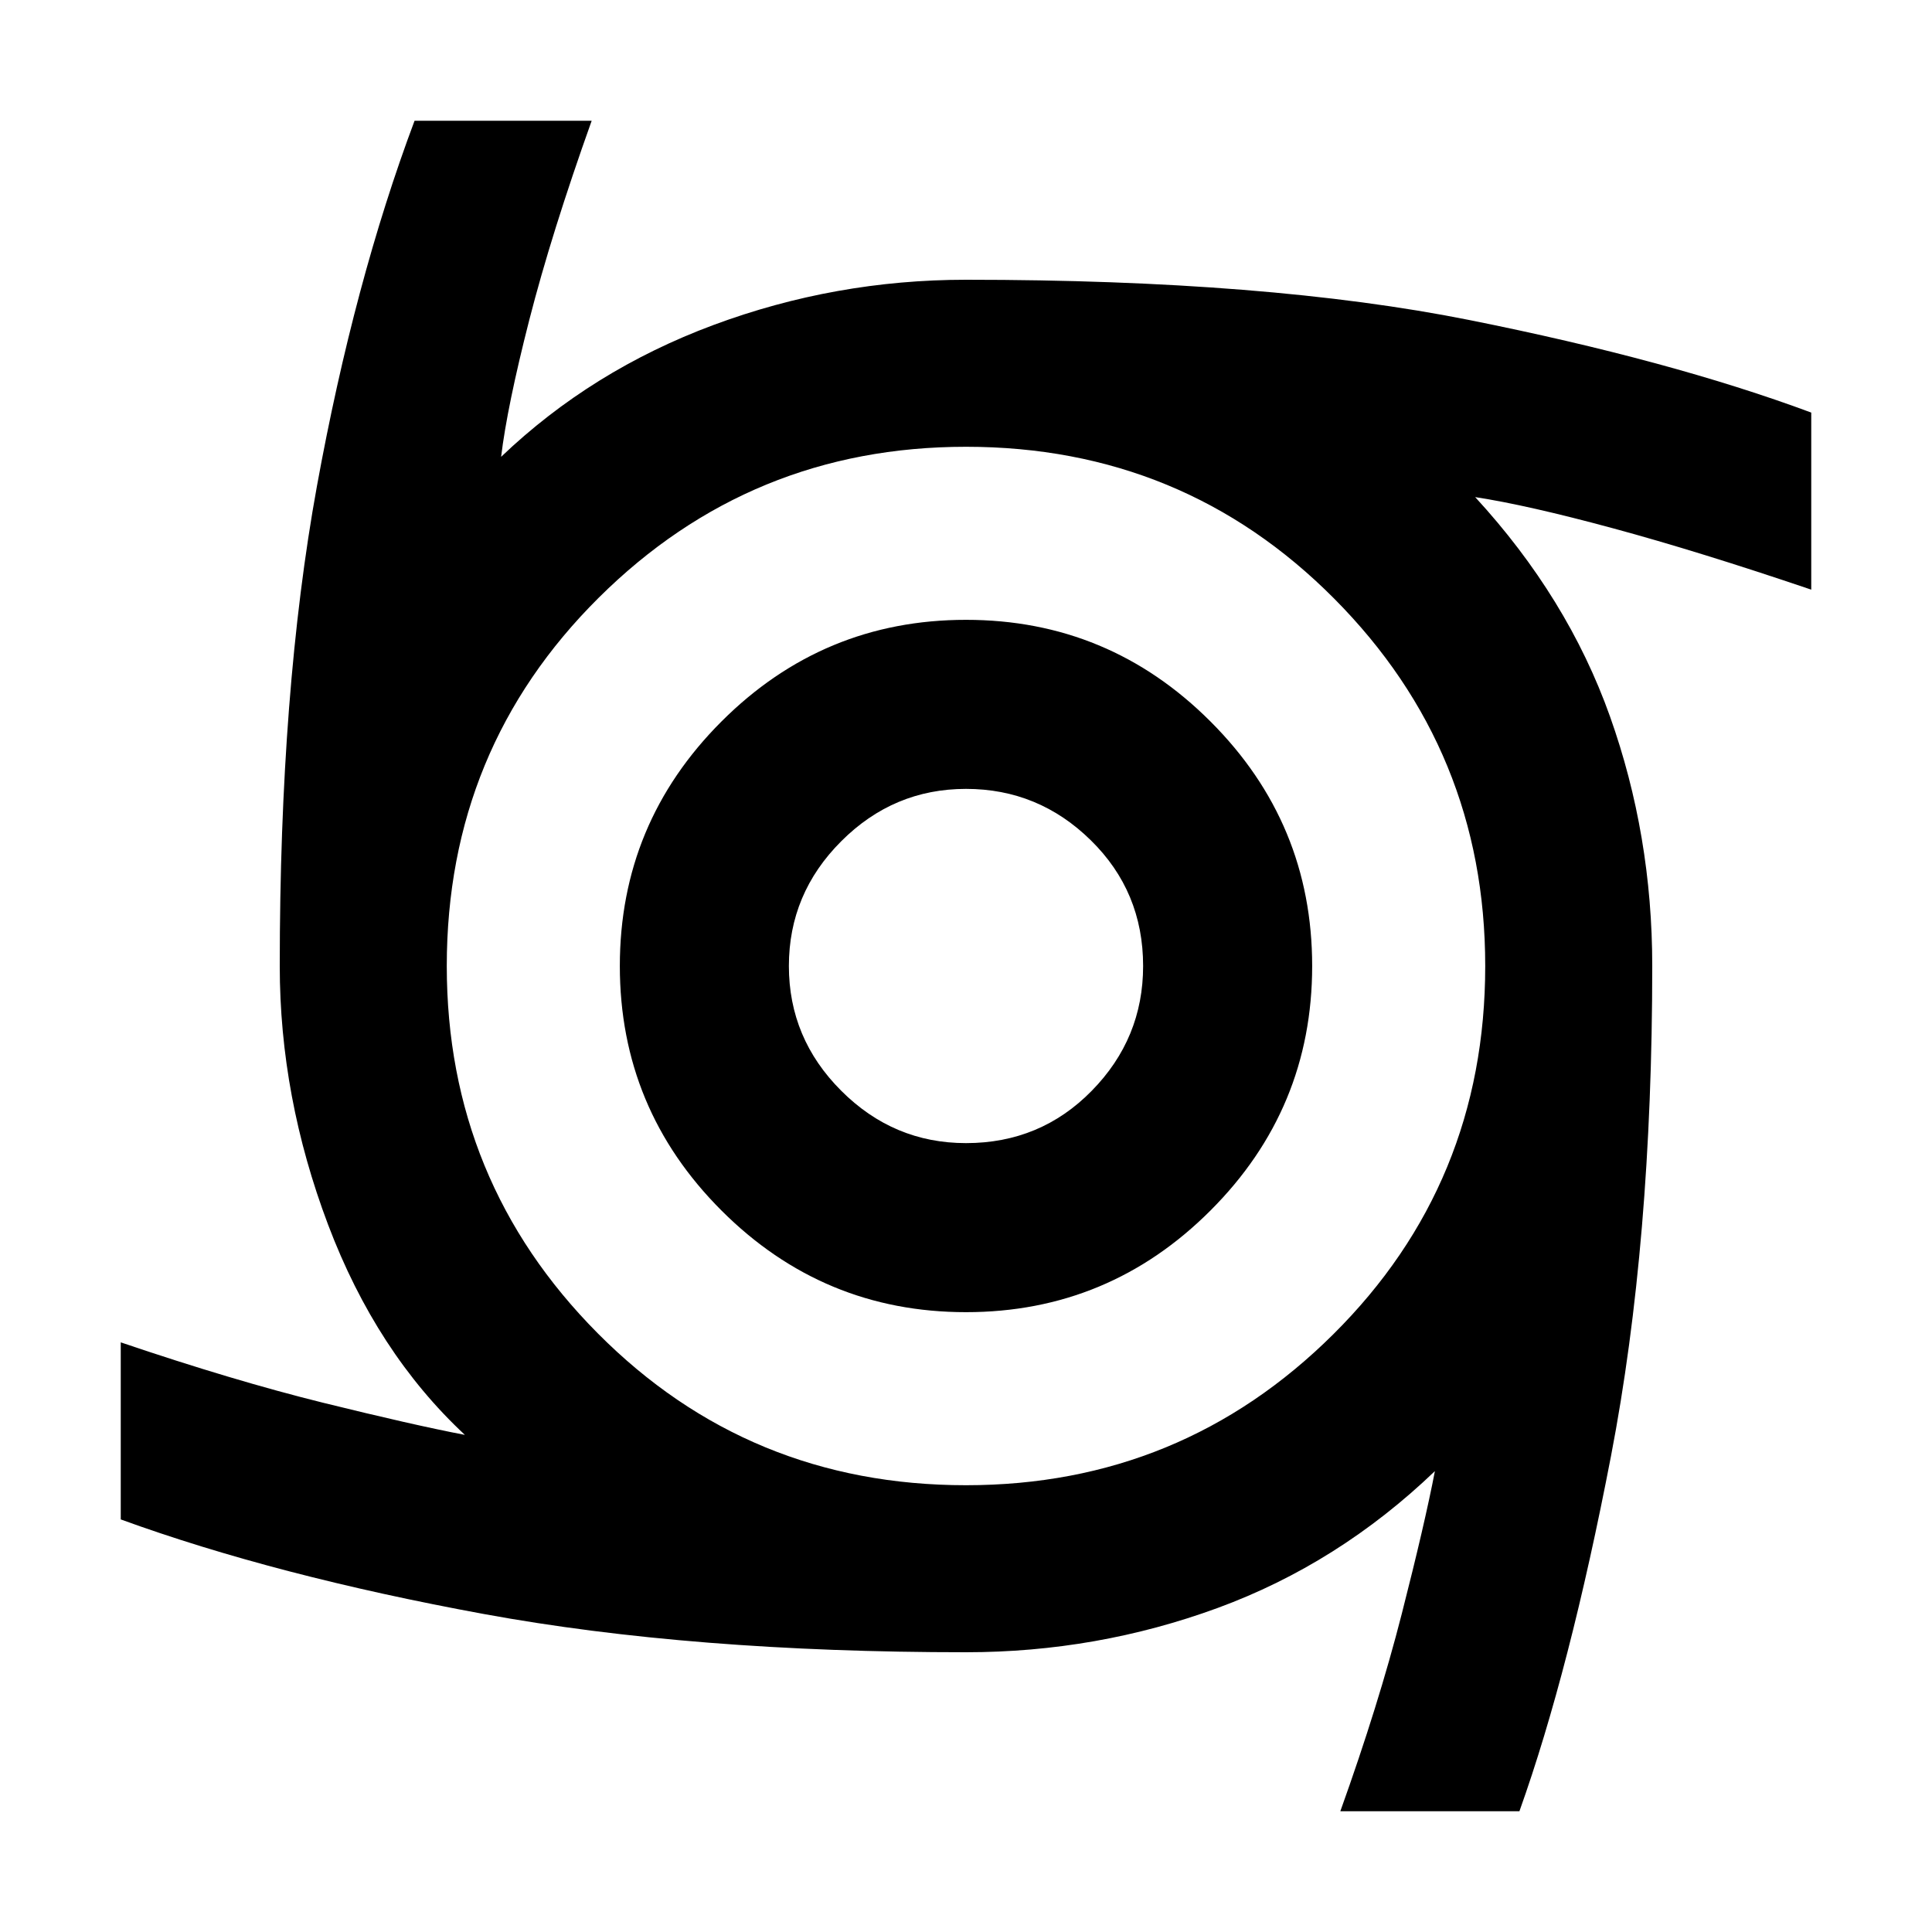 <svg xmlns="http://www.w3.org/2000/svg" height="40" width="40"><path d="M20 27.167q-2.958 0-5.063-2.105-2.104-2.104-2.104-5.062t2.104-5.062q2.105-2.105 5.063-2.105 2.958 0 5.062 2.105 2.105 2.104 2.105 5.062t-2.105 5.062Q22.958 27.167 20 27.167Zm0-3.5q1.542 0 2.604-1.084Q23.667 21.5 23.667 20q0-1.542-1.084-2.604Q21.5 16.333 20 16.333q-1.5 0-2.583 1.084Q16.333 18.5 16.333 20q0 1.5 1.084 2.583Q18.5 23.667 20 23.667ZM27.75 37.5q.792-2.208 1.271-4.083.479-1.875.687-2.959-2 1.917-4.5 2.834-2.5.916-5.208.916-5.667 0-9.979-.791-4.313-.792-7.521-1.959v-3.666q2.333.791 4.188 1.25 1.854.458 2.937.666Q7.792 28 6.792 25.354q-1-2.646-1-5.354 0-5.708.77-9.937.771-4.23 2.021-7.563h3.667q-.833 2.333-1.292 4.125-.458 1.792-.583 2.833 1.875-1.791 4.396-2.729 2.521-.937 5.229-.937 6.25 0 10.417.833 4.166.833 7.083 1.917v3.666q-2.333-.791-4.104-1.27-1.771-.48-2.854-.646 1.916 2.083 2.791 4.541.875 2.459.875 5.167 0 5.708-.854 10.146-.854 4.437-1.896 7.354ZM20 30.75q4.458 0 7.604-3.125T30.75 20q0-4.458-3.125-7.604T20 9.25q-4.458 0-7.604 3.125T9.25 20q0 4.458 3.125 7.604T20 30.75Z"/></svg>